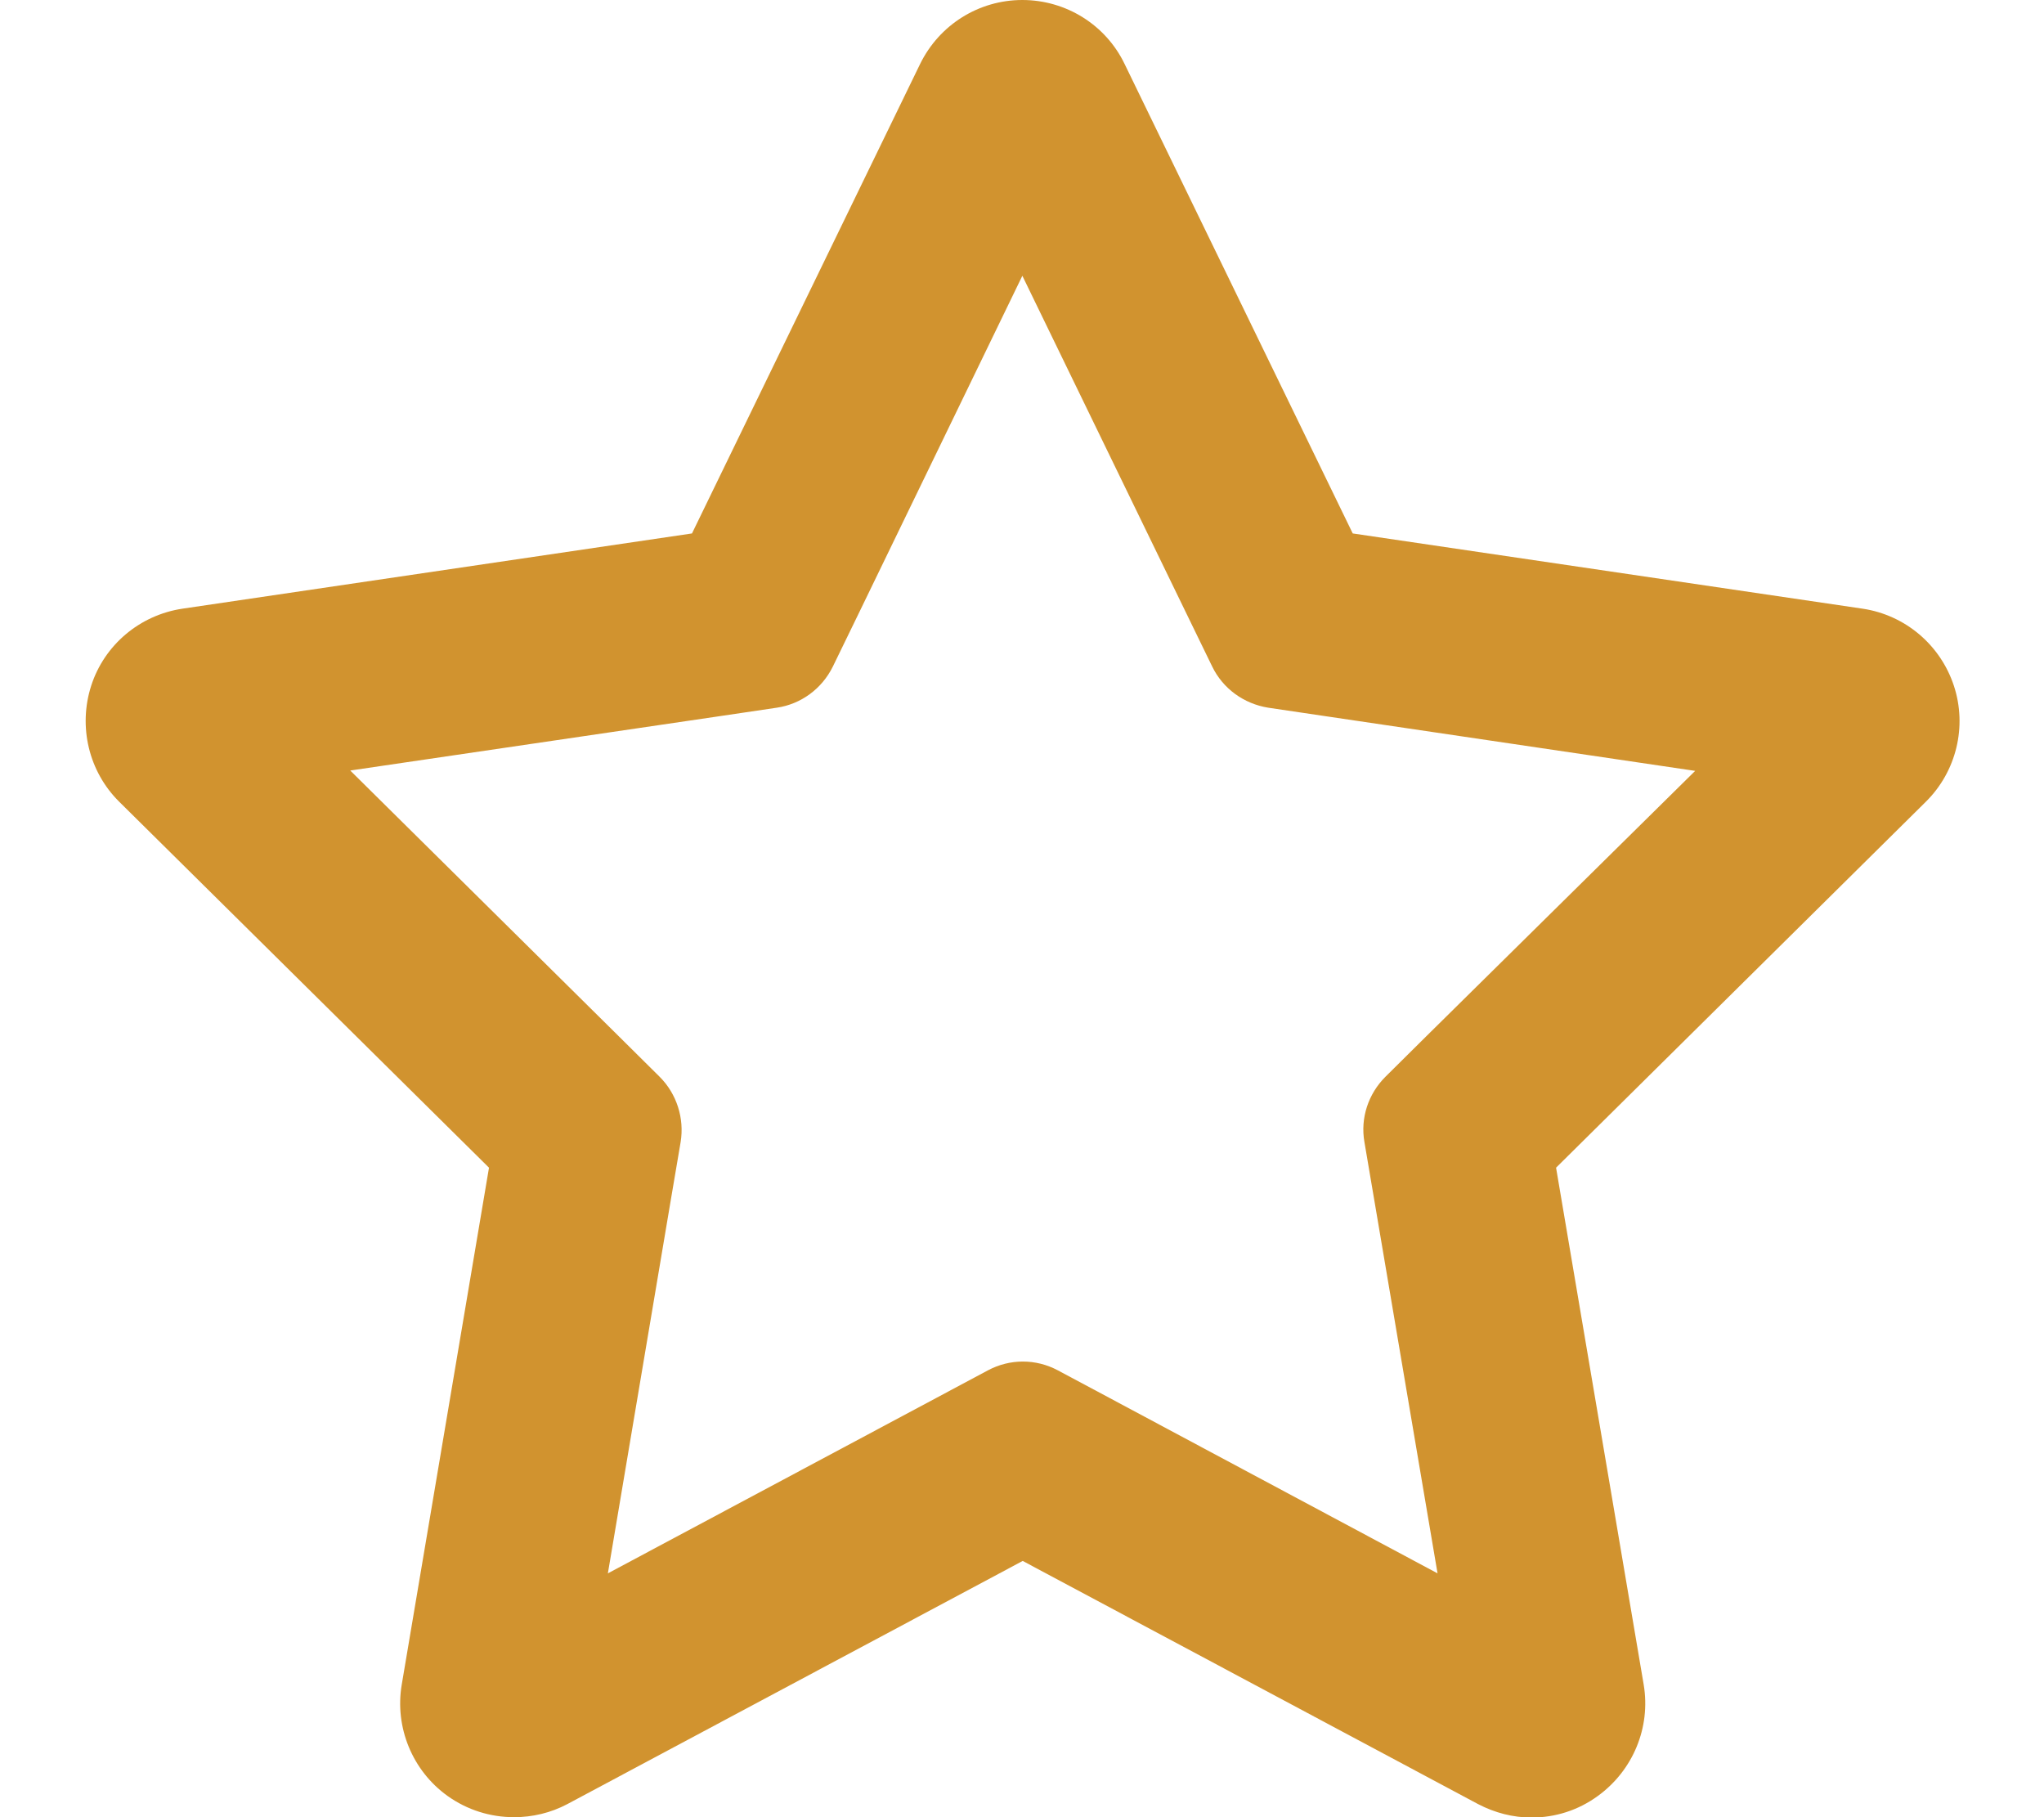 <?xml version="1.0" encoding="utf-8"?>
<!-- Generator: Adobe Illustrator 26.3.1, SVG Export Plug-In . SVG Version: 6.00 Build 0)  -->
<svg version="1.1" id="Layer_1" xmlns="http://www.w3.org/2000/svg" xmlns:xlink="http://www.w3.org/1999/xlink" x="0px" y="0px"
	 viewBox="0 0 576 512" style="enable-background:new 0 0 576 512;" xml:space="preserve">
<style type="text/css">
	.st0{fill:#D1932F;}
</style>
<path class="st0" d="M288.1,77.7l46.3,95.3l7.2,14.8c3,6.2,8.9,10.5,15.8,11.6l16.2,2.4l104.1,15.4L401.9,292l-11.5,11.4
	c-4.8,4.8-7.1,11.6-5.9,18.4l2.7,15.9l17.9,105.6l-92.4-49.4l-14.6-7.8c-6.2-3.3-13.5-3.3-19.7,0l-14.6,7.8l-92.5,49.4l17.8-105.6
	l2.7-15.9c1.1-6.7-1.1-13.6-5.9-18.4L174.4,292l-75.7-74.9l104-15.3l16.2-2.4c6.8-1,12.7-5.3,15.8-11.6l7.2-14.8L288.1,77.7
	 M288.1,0c-12.3,0-23.4,7-28.8,18L195,150.3L51.4,171.5c-12,1.8-22,10.2-25.7,21.7s-0.7,24.2,7.9,32.7L137.8,329l-24.6,145.7
	c-2,12,3,24.2,12.9,31.3c5.6,4,12.1,6,18.8,6c5.1,0,10.3-1.2,15-3.7l128.3-68.5l128.3,68.5c4.8,2.5,9.9,3.8,15.1,3.8
	c6.6,0,13.1-2,18.7-6.1c9.9-7.2,14.9-19.3,12.9-31.3L438.5,329l104.2-103.1c8.6-8.5,11.7-21.2,7.9-32.7s-13.7-19.9-25.7-21.7
	l-143.7-21.2L316.9,18C311.6,7,300.4,0,288.1,0L288.1,0z"/>
</svg>
